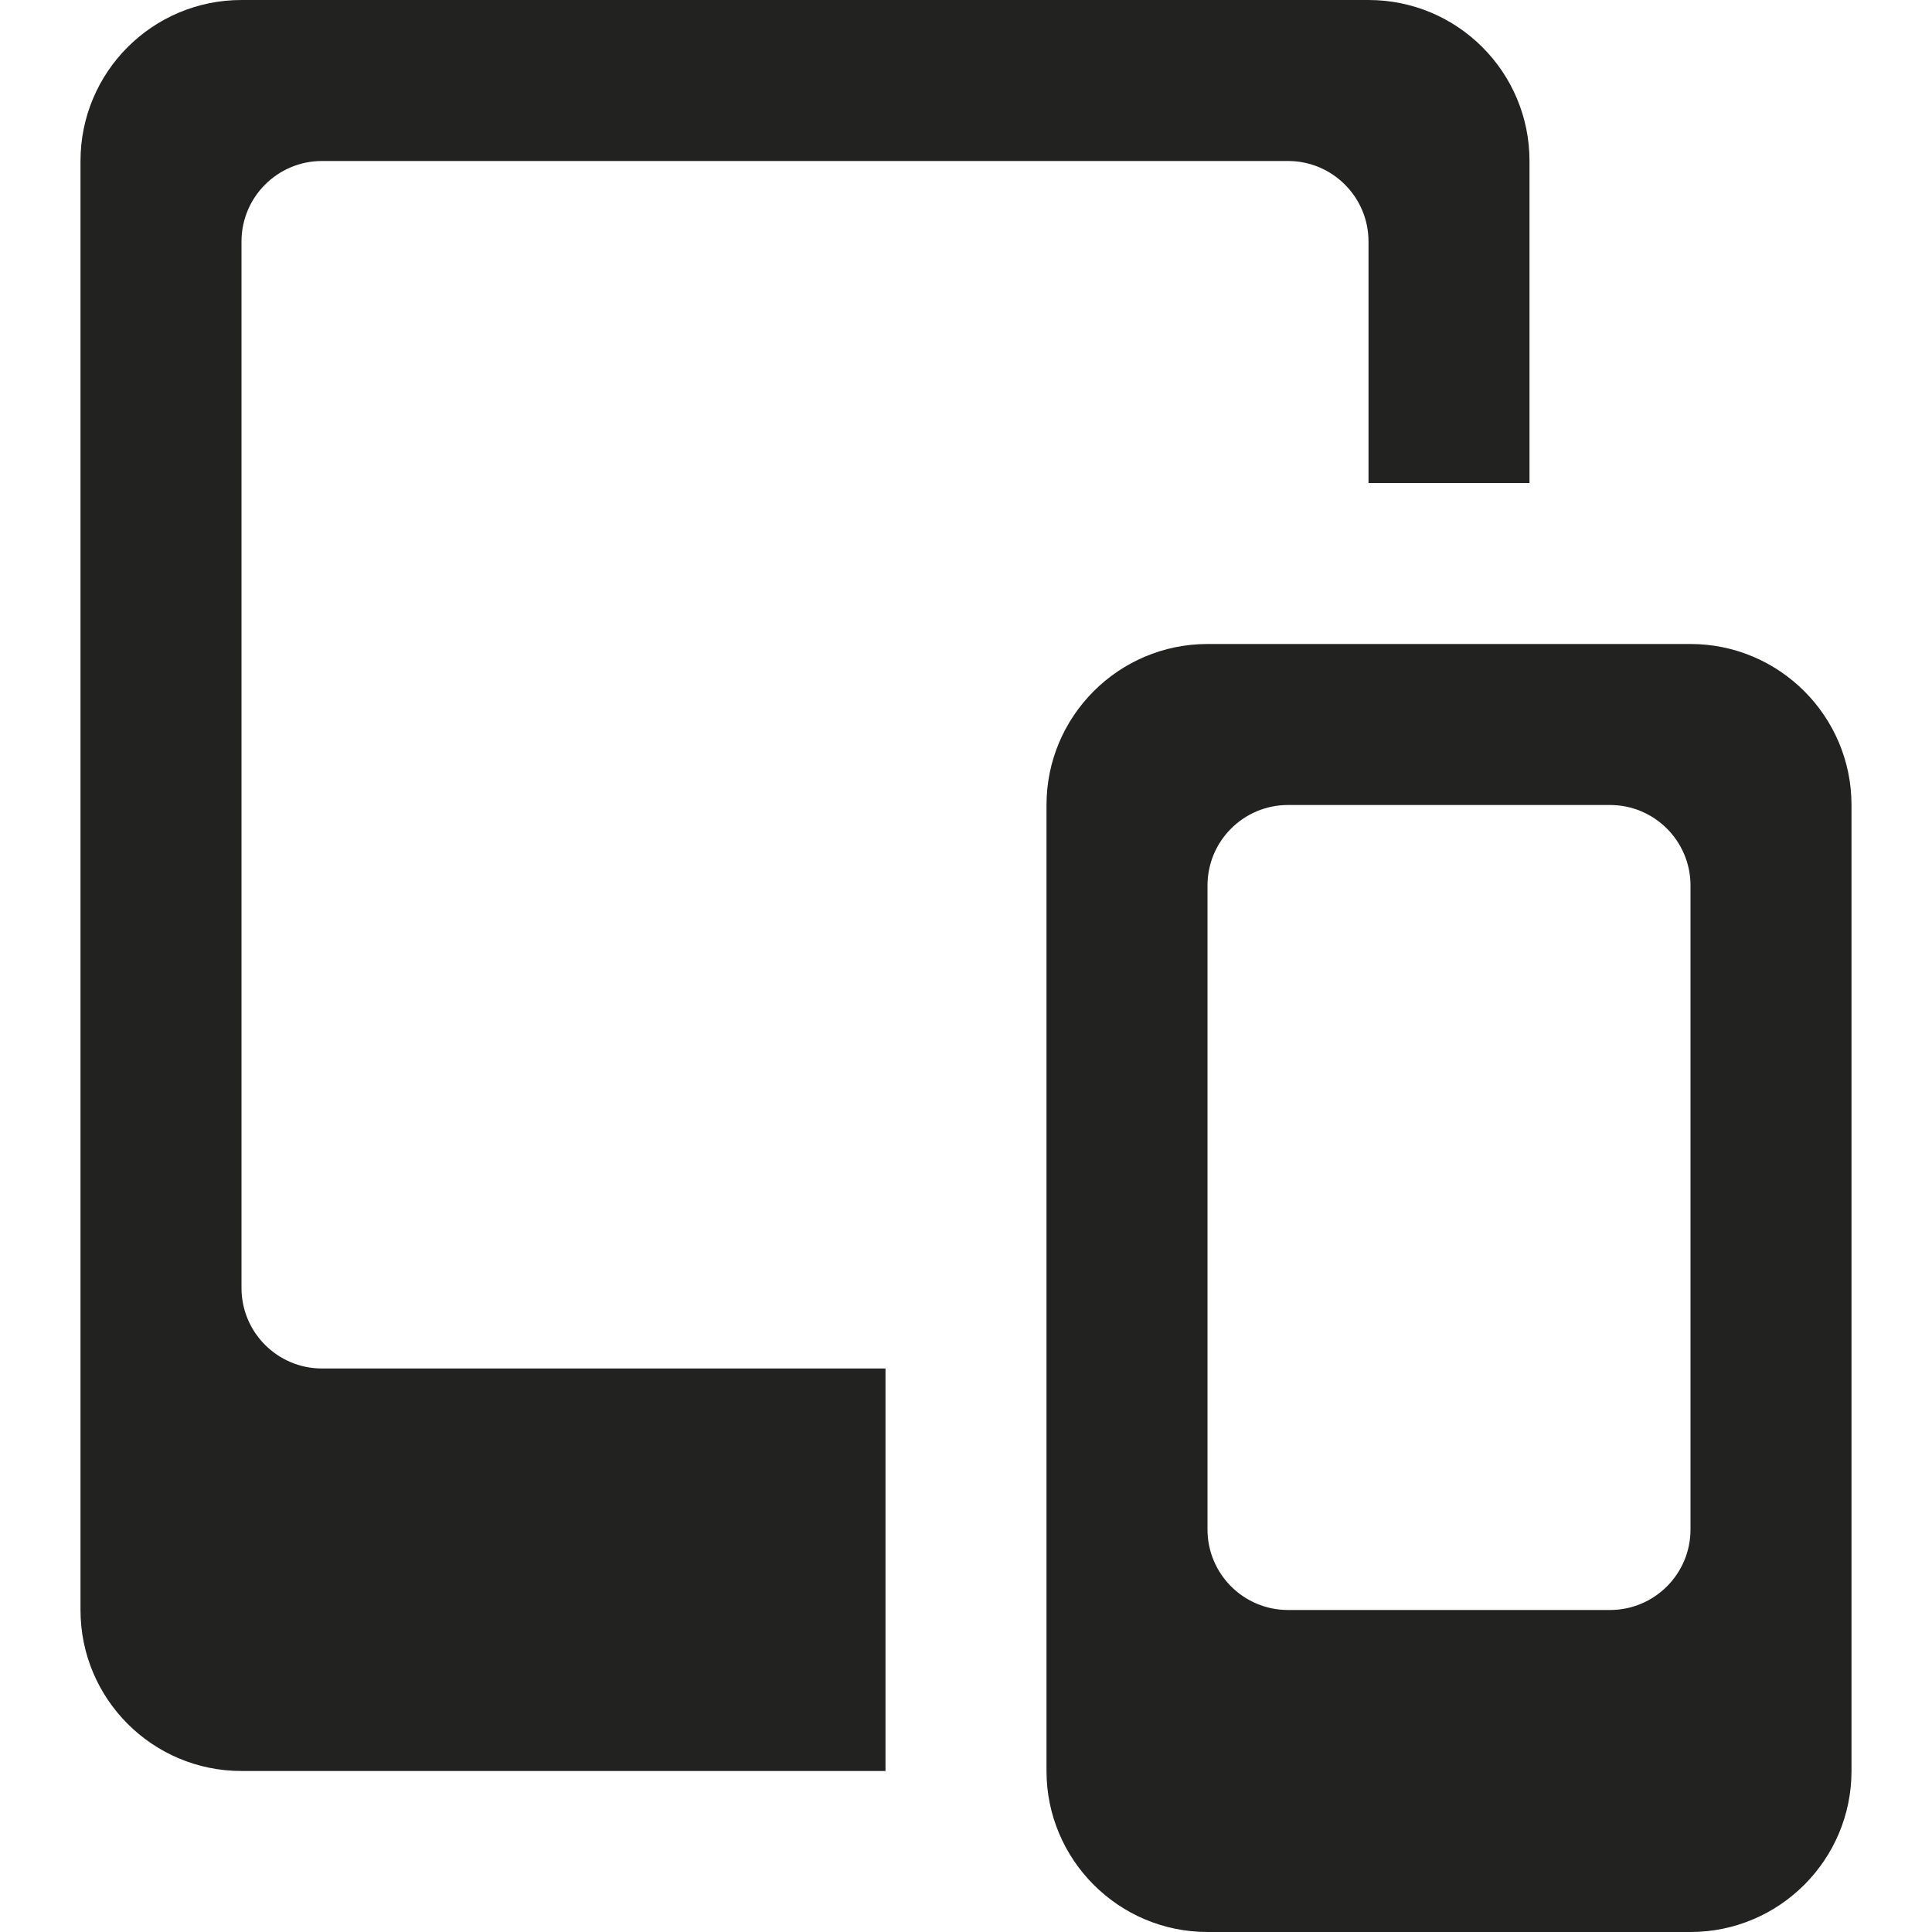 <?xml version="1.0" encoding="utf-8"?>
<!-- Generator: Adobe Illustrator 19.2.1, SVG Export Plug-In . SVG Version: 6.00 Build 0)  -->
<!DOCTYPE svg PUBLIC "-//W3C//DTD SVG 1.1//EN" "http://www.w3.org/Graphics/SVG/1.1/DTD/svg11.dtd">
<svg version="1.1" id="Layer_1" xmlns="http://www.w3.org/2000/svg" xmlns:xlink="http://www.w3.org/1999/xlink" x="0px" y="0px"
	 width="24px" height="24px" viewBox="0 0 24 24" enable-background="new 0 0 24 24" xml:space="preserve">
<path fill="#222221" d="M15,24h6c1.103,0,2-0.897,2-2V10c0-1.103-0.897-2-2-2h-6c-1.103,0-2,0.897-2,2v12C13,23.103,13.897,24,15,24
	z M15,11c0-0.552,0.448-1,1-1h4c0.552,0,1,0.448,1,1v8c0,0.552-0.448,1-1,1h-4c-0.552,0-1-0.448-1-1V11z"/>
<path fill="#222221" d="M4,2h12c0.552,0,1,0.448,1,1v3h2V2c0-1.105-0.895-2-2-2H3C1.895,0,1,0.895,1,2v18c0,1.105,0.895,2,2,2h8v-5
	H4c-0.552,0-1-0.448-1-1V3C3,2.448,3.448,2,4,2z"/>
</svg>
